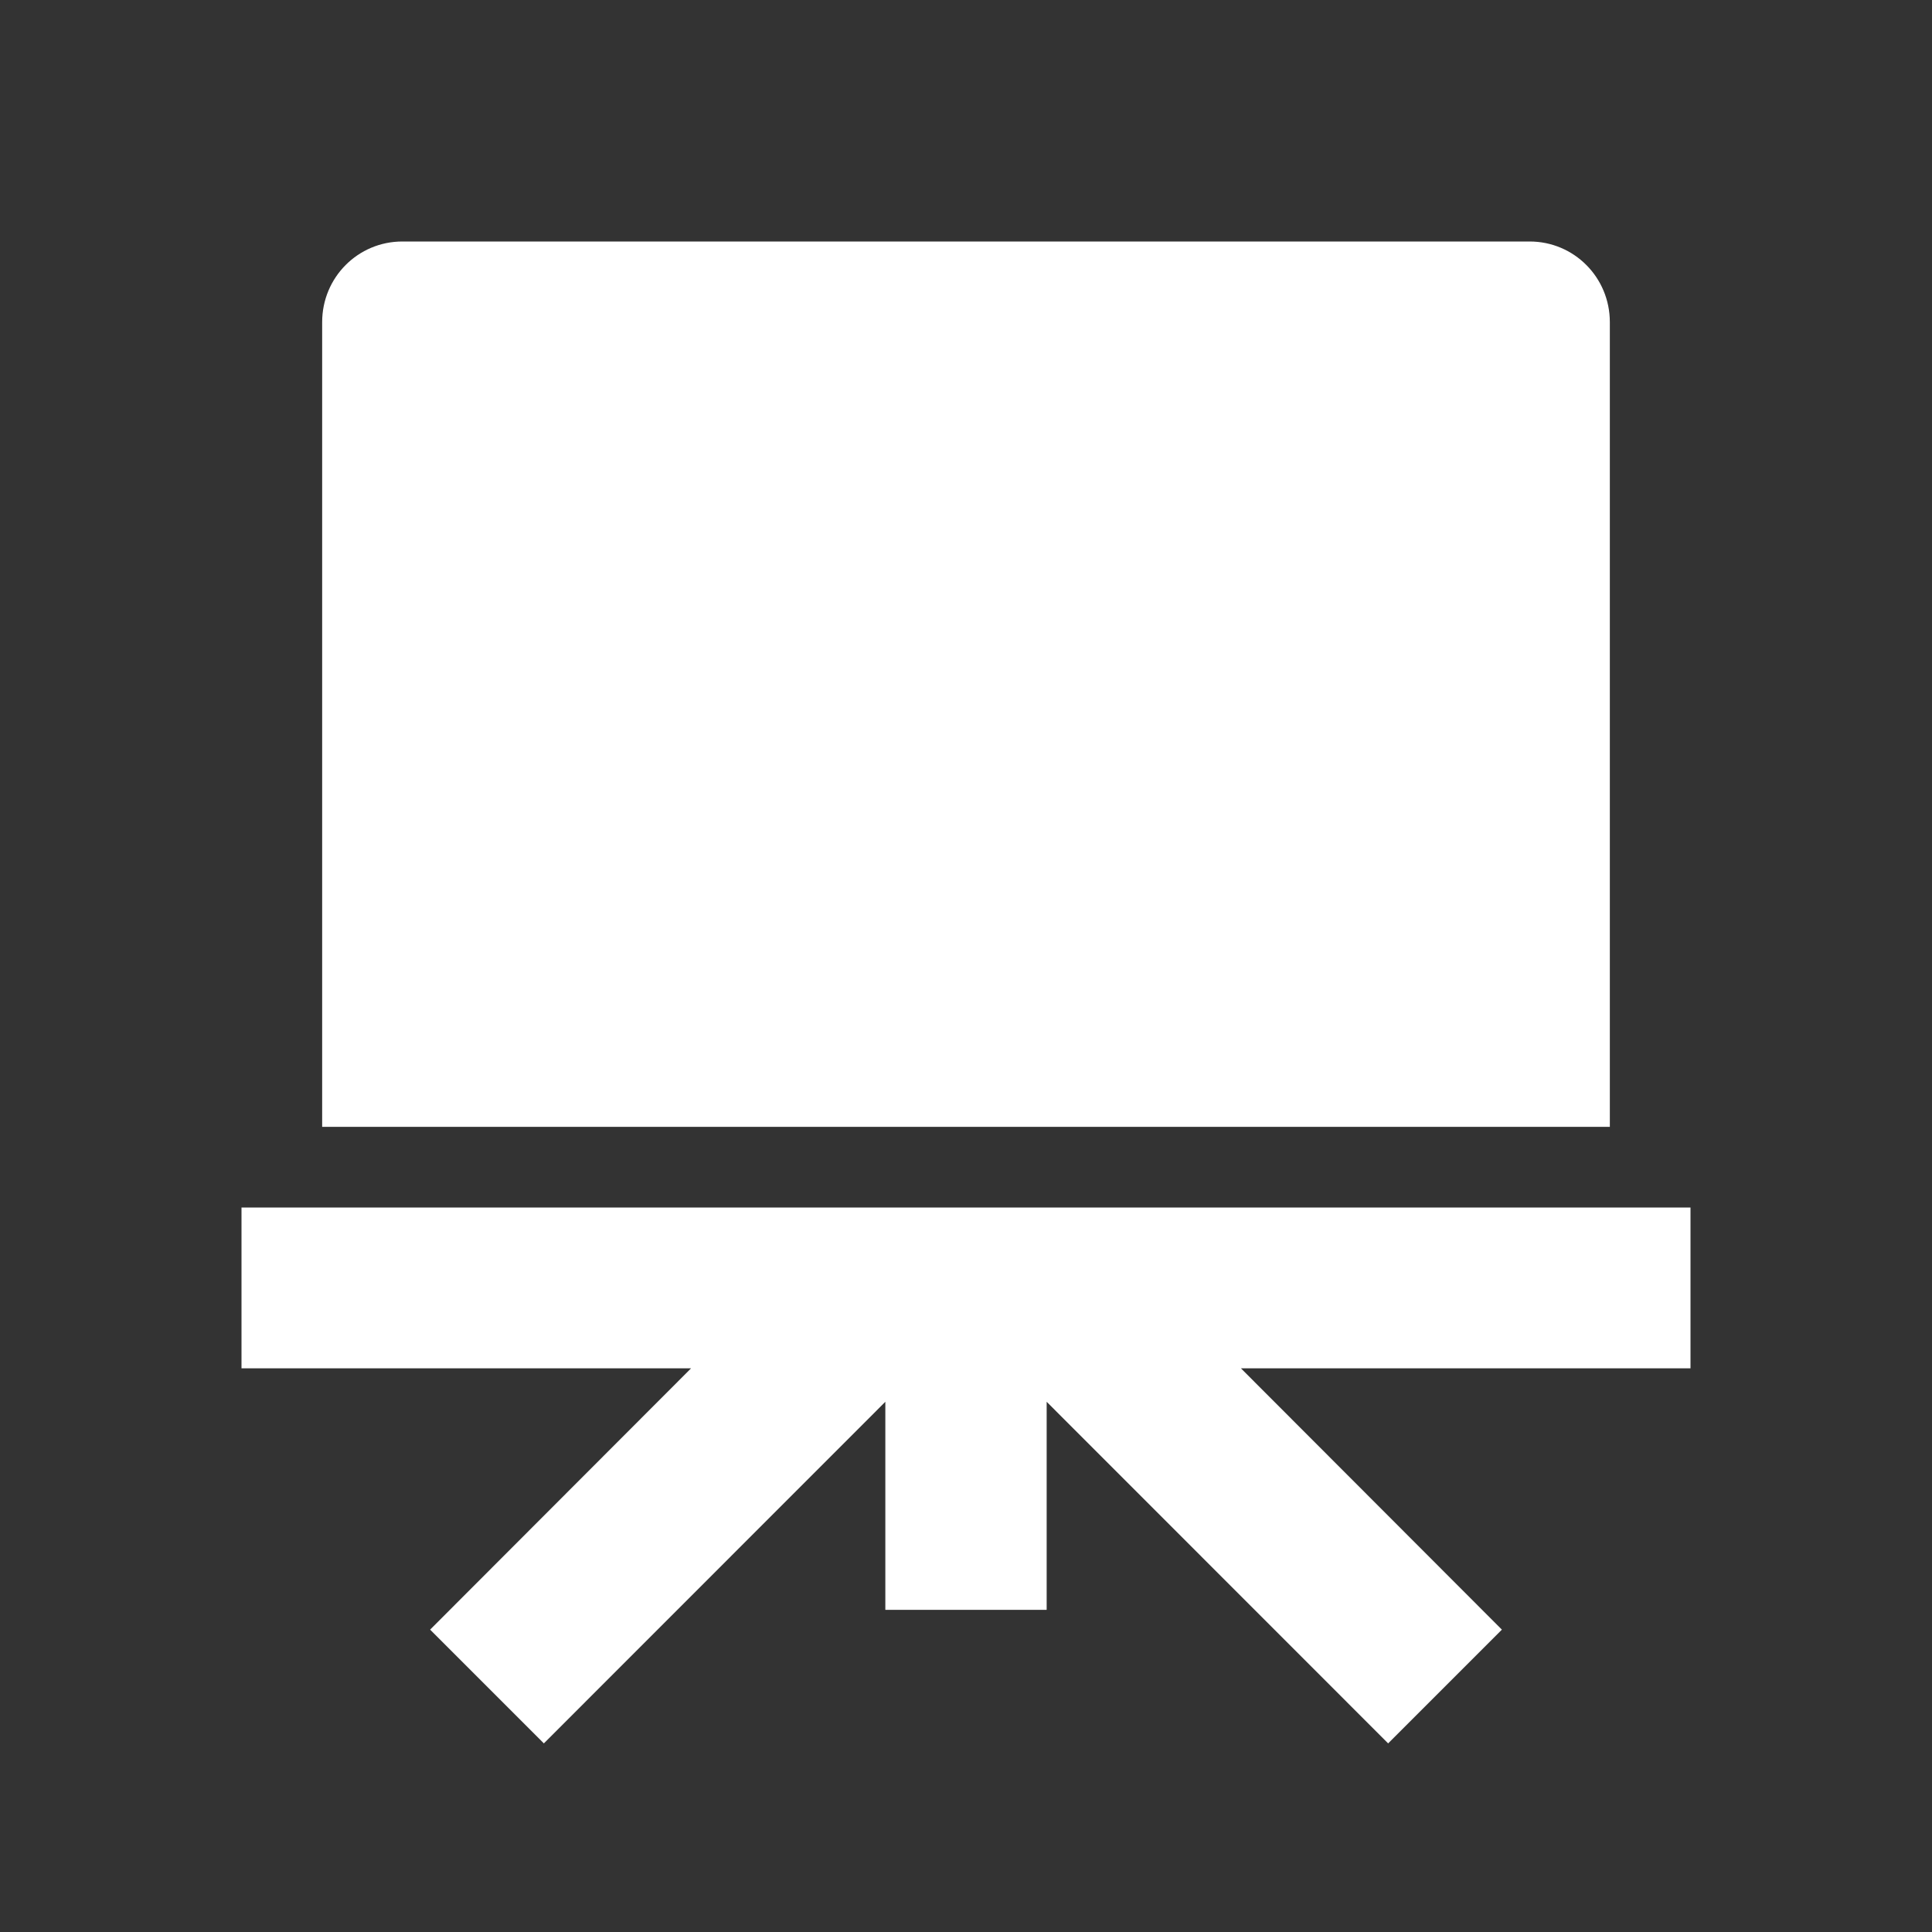 <?xml version="1.0" encoding="UTF-8"?>
<svg xmlns="http://www.w3.org/2000/svg" xmlns:xlink="http://www.w3.org/1999/xlink" width="16" height="16" viewBox="0 0 16 16" version="1.1">
<rect x="0" y="0" width="16" height="16" fill="#333333" stroke="none"/>
<g id="surface1">
<path style=" stroke:none;fill-rule:nonzero;fill:rgb(100%,100%,100%);fill-opacity:1;" d="M 5.723 11.332 L 2 11.332 L 2 10 L 14 10 L 14 11.332 L 10.277 11.332 L 12.438 13.496 L 11.496 14.438 L 8.668 11.609 L 8.668 13.332 L 7.332 13.332 L 7.332 11.609 L 4.504 14.438 L 3.562 13.496 Z M 3.332 2 L 12.668 2 C 13.035 2 13.332 2.297 13.332 2.668 L 13.332 9.332 L 2.668 9.332 L 2.668 2.668 C 2.668 2.297 2.965 2 3.332 2 Z M 3.332 2 "/>
</g>
</svg>
